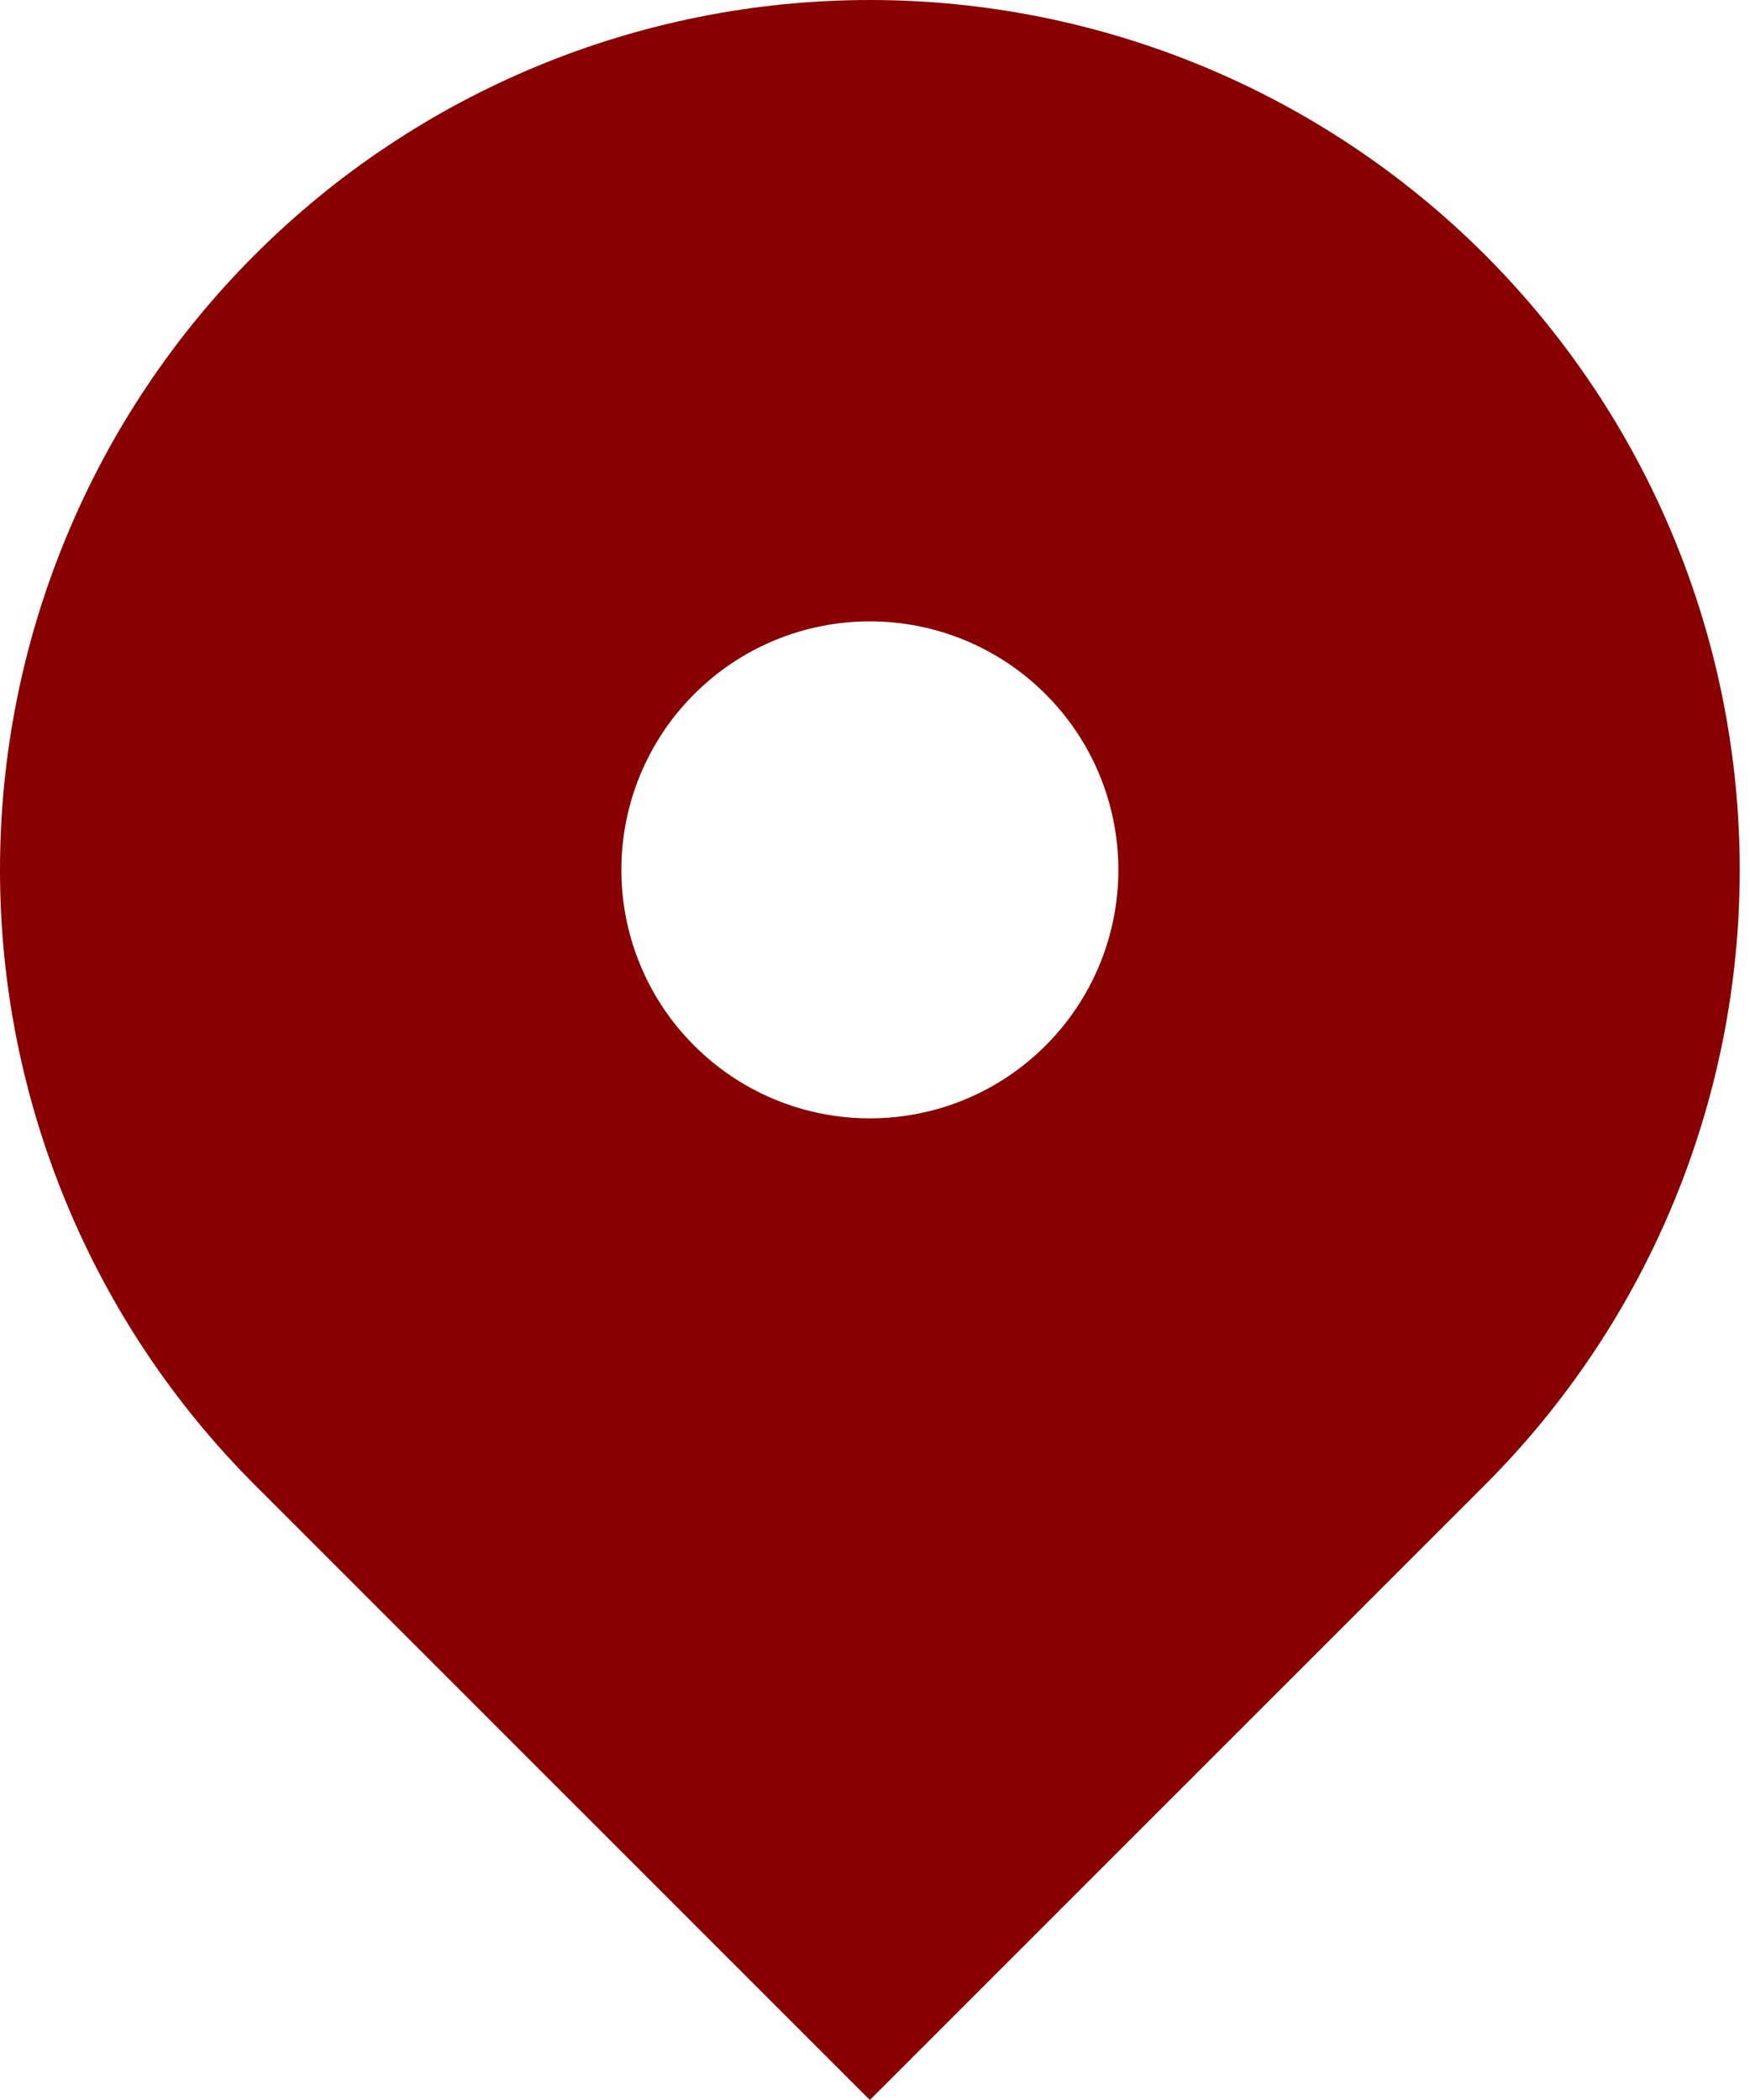 <svg width="15" height="18" viewBox="0 0 15 18" fill="none" xmlns="http://www.w3.org/2000/svg">
<path fill-rule="evenodd" clip-rule="evenodd" d="M2.184 2.184C3.582 0.786 5.479 0 7.456 0C9.433 0 11.33 0.786 12.728 2.184C14.126 3.582 14.912 5.478 14.912 7.456C14.912 9.433 14.126 11.33 12.728 12.728L7.456 18L2.184 12.728C1.492 12.036 0.942 11.214 0.568 10.309C0.193 9.405 0 8.435 0 7.456C0 6.477 0.193 5.507 0.568 4.603C0.942 3.698 1.492 2.876 2.184 2.184ZM7.456 9.586C8.021 9.586 8.563 9.362 8.962 8.962C9.362 8.563 9.586 8.021 9.586 7.456C9.586 6.891 9.362 6.349 8.962 5.95C8.563 5.55 8.021 5.326 7.456 5.326C6.891 5.326 6.349 5.55 5.95 5.95C5.55 6.349 5.326 6.891 5.326 7.456C5.326 8.021 5.55 8.563 5.95 8.962C6.349 9.362 6.891 9.586 7.456 9.586Z" fill="#890000"/>
</svg>
